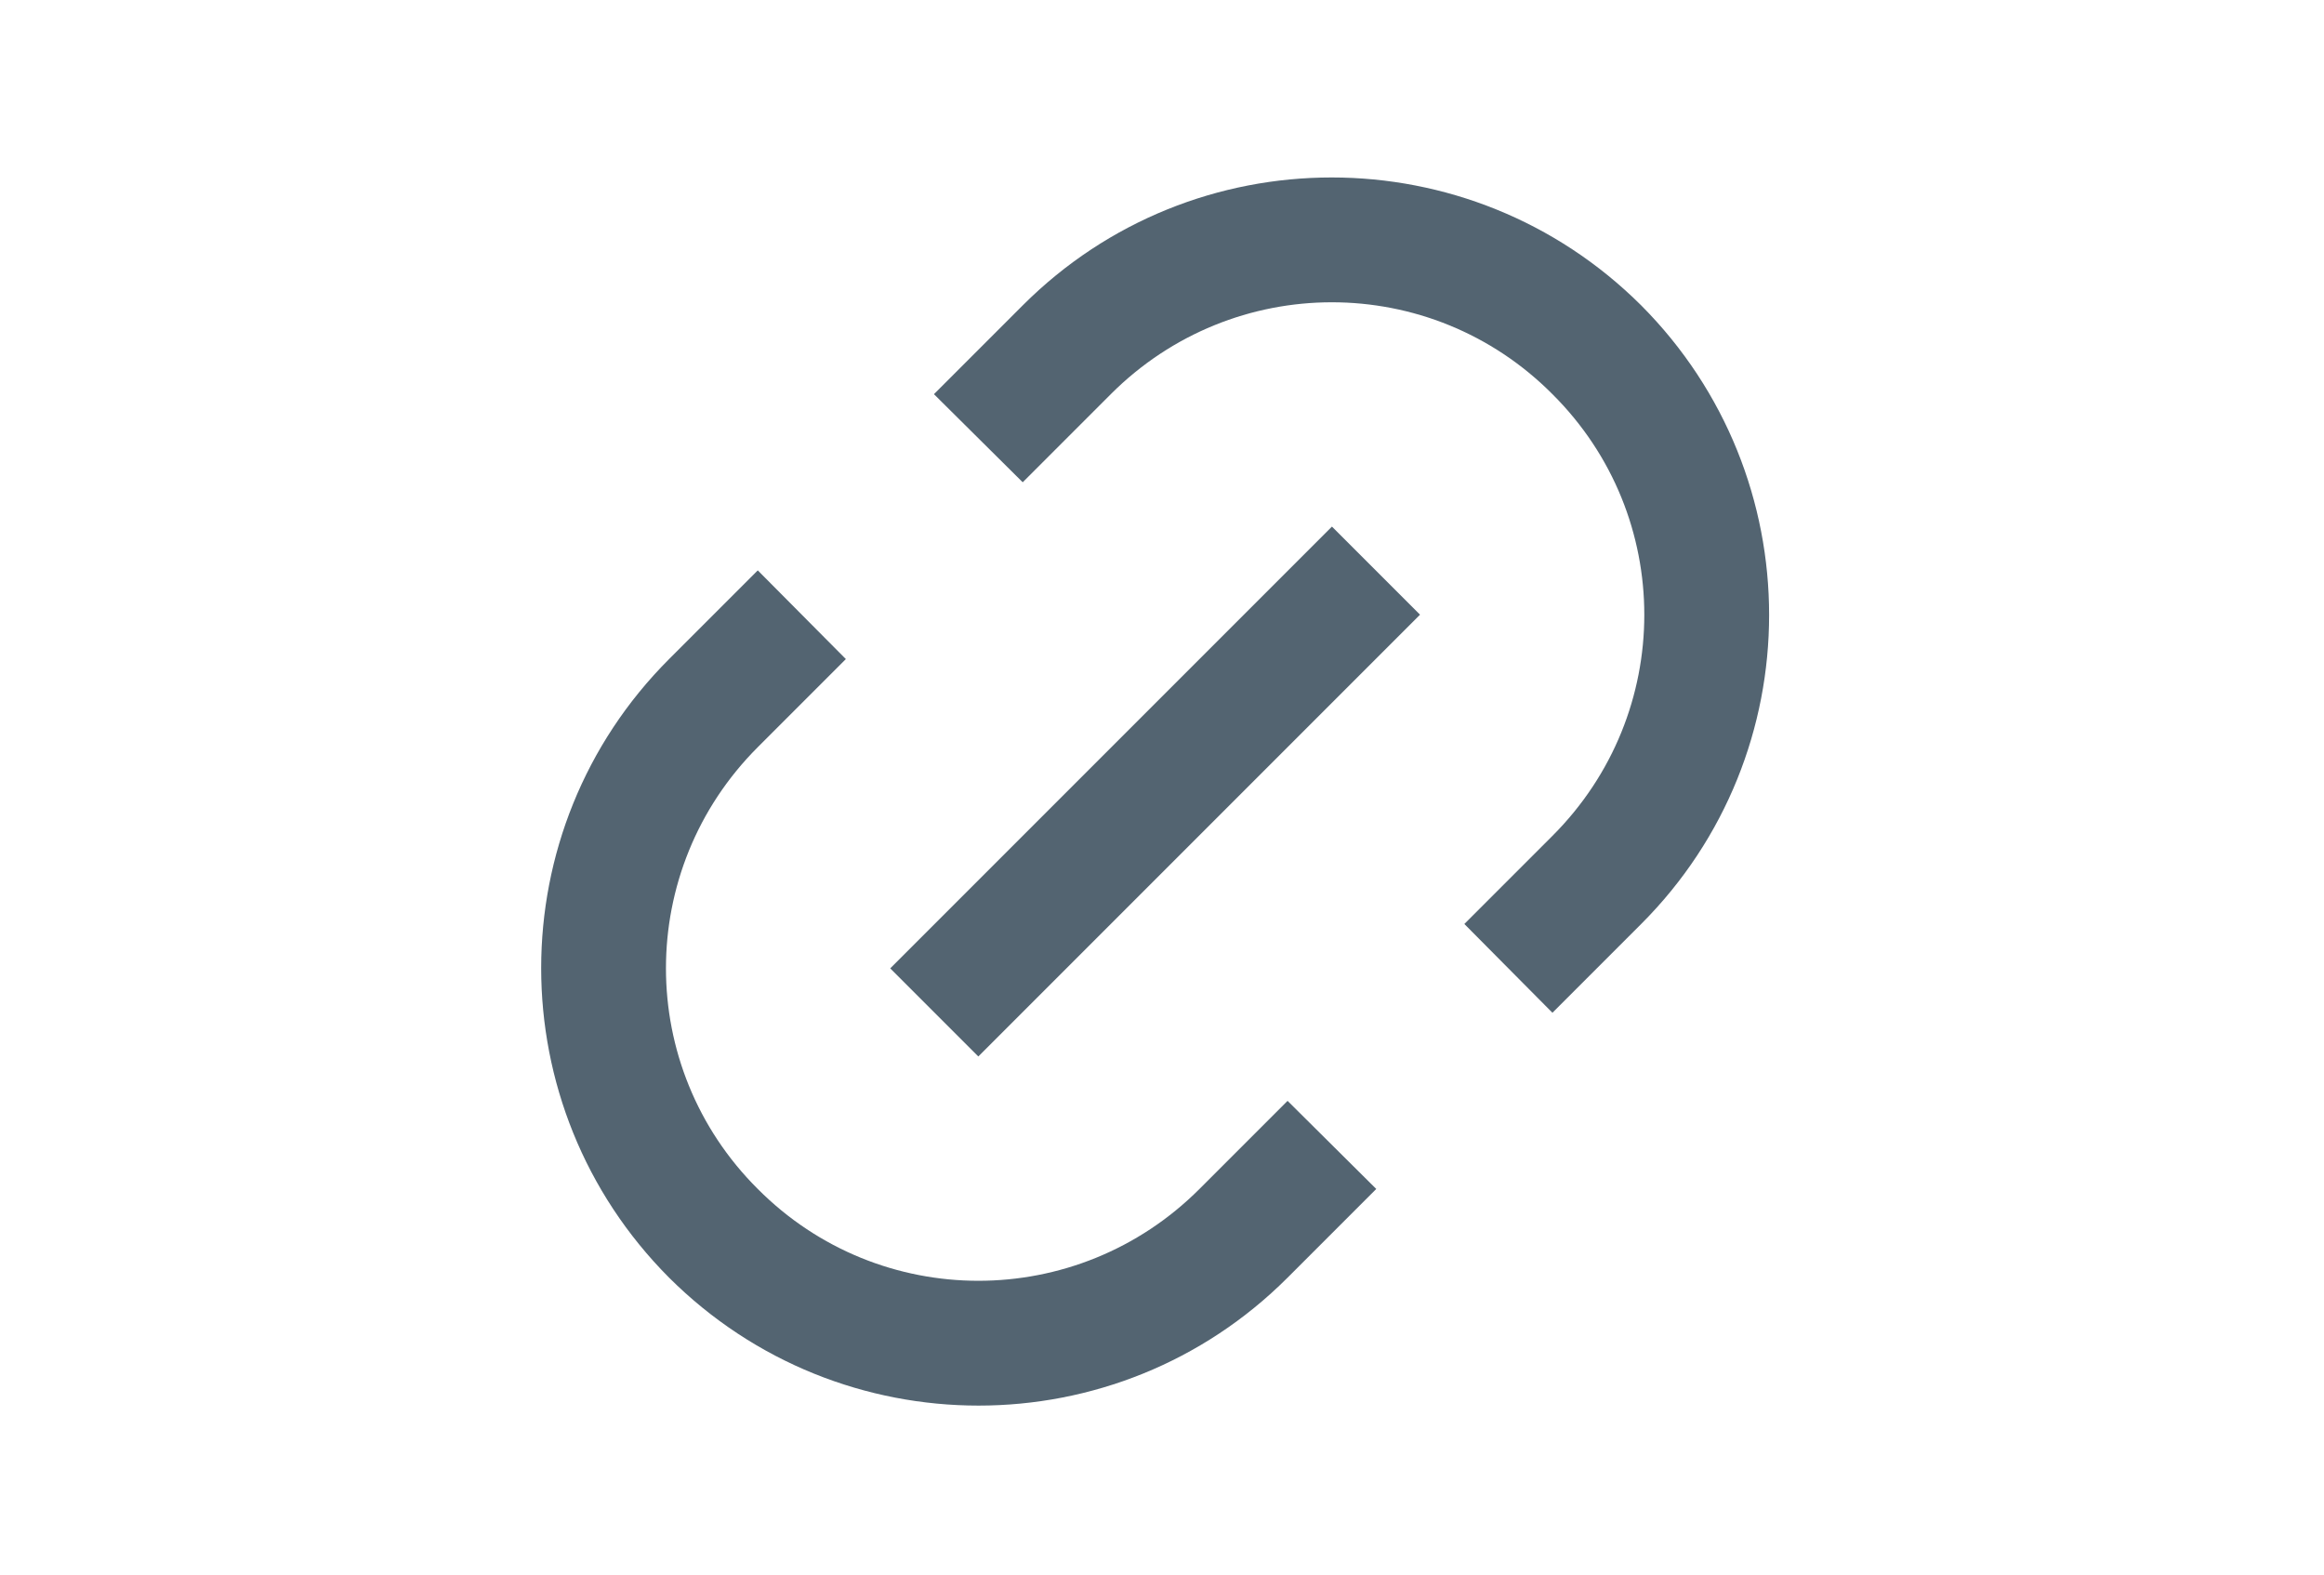 <svg width="31" height="21" viewBox="0 0 31 21" fill="none" xmlns="http://www.w3.org/2000/svg">
<path d="M20.708 5.257C19.083 3.623 16.45 3.623 14.817 5.257L13.642 6.432L12.458 5.257L13.642 4.073C15.917 1.798 19.608 1.798 21.892 4.073C24.167 6.357 24.167 10.048 21.892 12.323L20.708 13.507L19.533 12.323L20.708 11.148C22.342 9.515 22.342 6.882 20.708 5.257ZM18.942 8.198L13.05 14.09L11.875 12.915L17.767 7.023L18.942 8.198ZM8.925 8.79L10.108 7.607L11.283 8.79L10.108 9.965C8.475 11.598 8.475 14.232 10.108 15.857C11.733 17.49 14.367 17.49 16 15.857L17.175 14.682L18.358 15.857L17.175 17.04C14.9 19.315 11.208 19.315 8.925 17.04C6.65 14.757 6.65 11.065 8.925 8.79Z" fill="#536471"/>
</svg>
